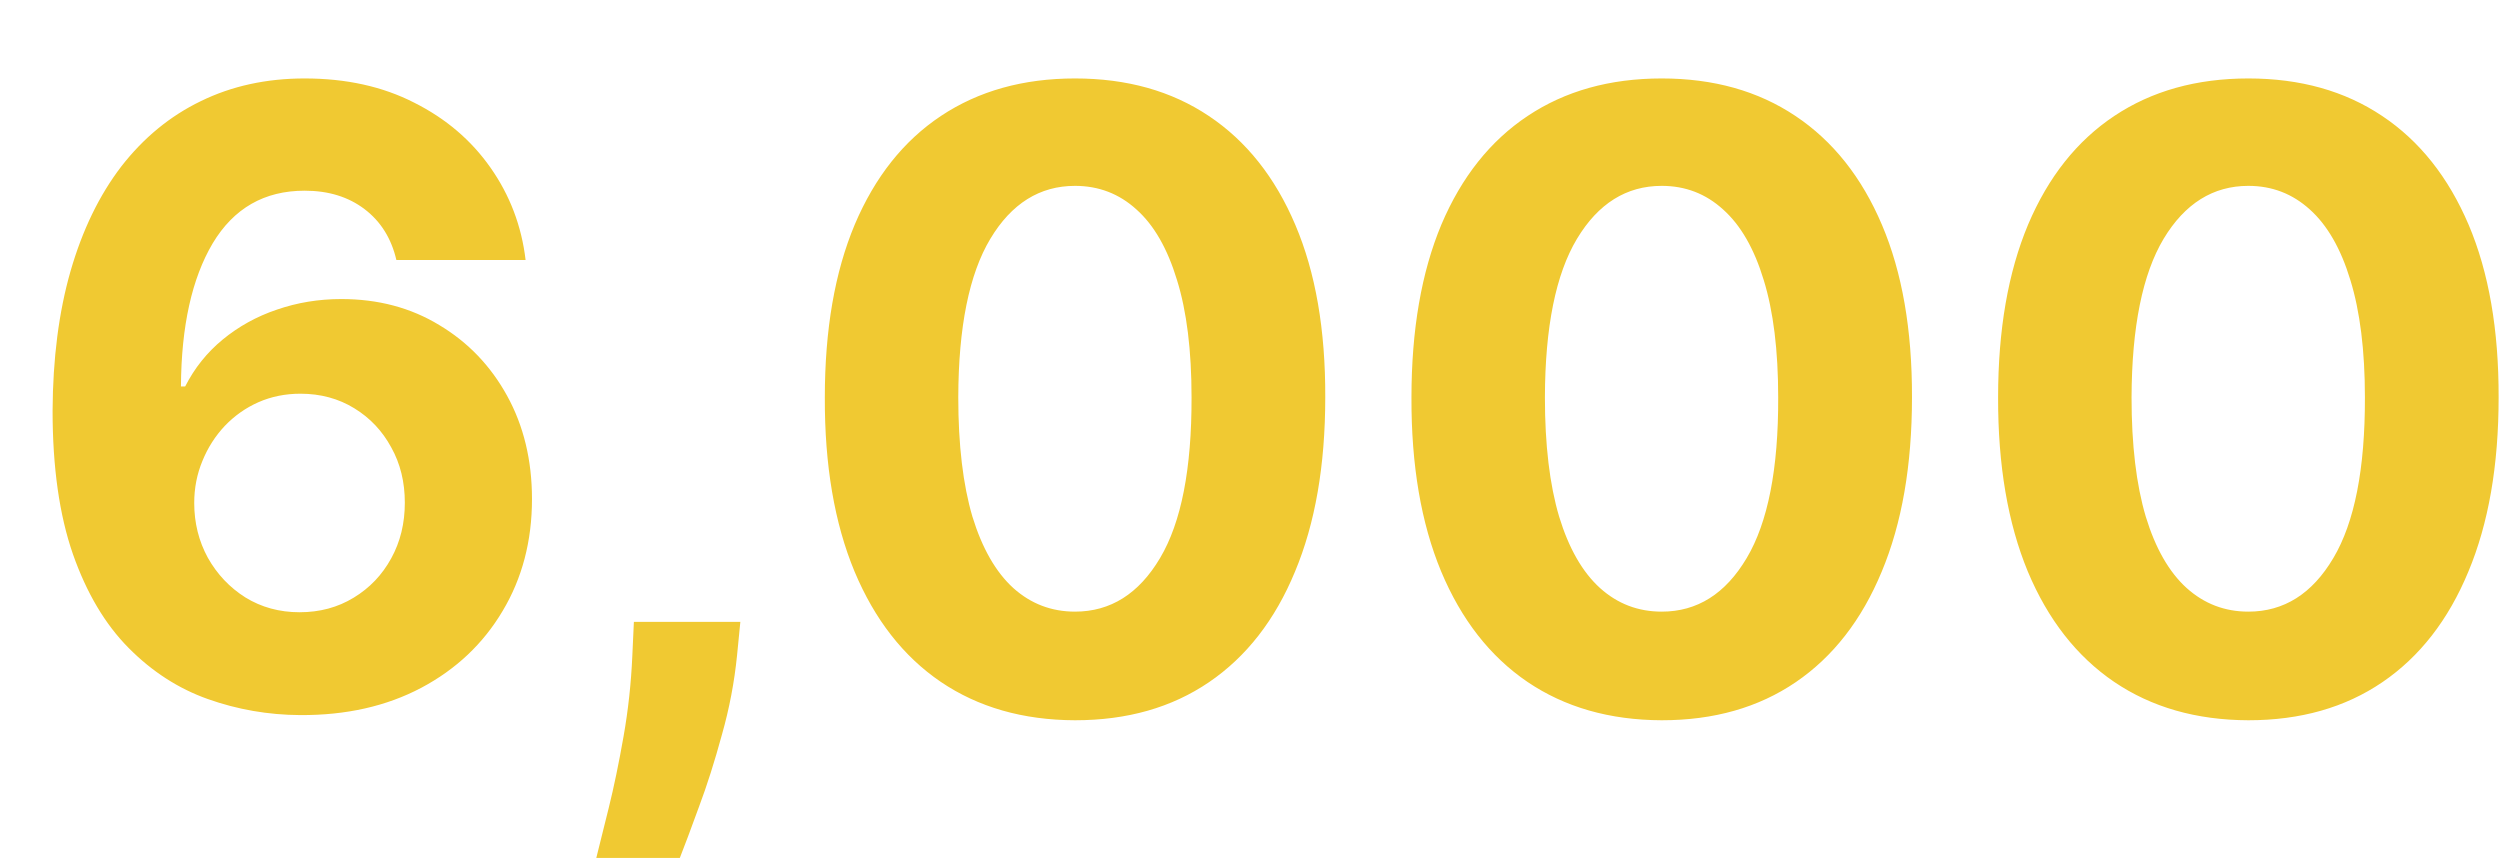 <svg width="29" height="10" viewBox="0 0 29 10" fill="none" xmlns="http://www.w3.org/2000/svg">
<path d="M3.482 8.295C3.112 8.293 2.755 8.231 2.411 8.109C2.07 7.988 1.763 7.79 1.492 7.516C1.22 7.242 1.005 6.88 0.846 6.428C0.689 5.976 0.61 5.422 0.61 4.764C0.613 4.16 0.682 3.621 0.818 3.146C0.956 2.668 1.152 2.264 1.407 1.931C1.665 1.599 1.972 1.346 2.33 1.173C2.688 0.998 3.09 0.91 3.534 0.91C4.014 0.91 4.438 1.003 4.805 1.191C5.173 1.376 5.467 1.627 5.69 1.945C5.914 2.264 6.05 2.62 6.097 3.016H4.598C4.54 2.766 4.417 2.569 4.229 2.426C4.042 2.284 3.811 2.212 3.534 2.212C3.066 2.212 2.711 2.416 2.467 2.823C2.226 3.23 2.103 3.784 2.099 4.483H2.148C2.256 4.27 2.401 4.089 2.583 3.939C2.768 3.787 2.977 3.671 3.211 3.592C3.448 3.51 3.697 3.469 3.959 3.469C4.385 3.469 4.764 3.569 5.096 3.771C5.429 3.97 5.691 4.243 5.883 4.592C6.075 4.941 6.171 5.34 6.171 5.789C6.171 6.276 6.057 6.709 5.83 7.088C5.605 7.467 5.291 7.764 4.886 7.979C4.483 8.192 4.015 8.298 3.482 8.295ZM3.475 7.102C3.709 7.102 3.918 7.046 4.103 6.933C4.288 6.821 4.433 6.669 4.538 6.477C4.644 6.285 4.696 6.07 4.696 5.831C4.696 5.592 4.644 5.378 4.538 5.189C4.435 4.999 4.293 4.848 4.11 4.736C3.928 4.624 3.719 4.567 3.485 4.567C3.31 4.567 3.147 4.6 2.997 4.666C2.85 4.731 2.72 4.823 2.608 4.94C2.498 5.057 2.411 5.192 2.348 5.347C2.285 5.499 2.253 5.661 2.253 5.835C2.253 6.066 2.306 6.278 2.411 6.47C2.519 6.662 2.664 6.815 2.846 6.93C3.031 7.044 3.241 7.102 3.475 7.102ZM8.588 7.214L8.55 7.6C8.519 7.909 8.461 8.217 8.374 8.523C8.29 8.832 8.201 9.112 8.107 9.362C8.016 9.613 7.942 9.809 7.886 9.952H6.917C6.952 9.814 7 9.621 7.061 9.373C7.122 9.127 7.179 8.851 7.233 8.544C7.287 8.238 7.321 7.926 7.335 7.607L7.353 7.214H8.588ZM12.47 8.355C11.867 8.353 11.347 8.204 10.912 7.909C10.479 7.614 10.146 7.187 9.912 6.628C9.68 6.069 9.565 5.396 9.568 4.61C9.568 3.826 9.683 3.158 9.915 2.605C10.149 2.053 10.482 1.633 10.915 1.345C11.351 1.055 11.869 0.91 12.47 0.91C13.072 0.91 13.589 1.055 14.022 1.345C14.457 1.635 14.792 2.057 15.026 2.609C15.26 3.159 15.376 3.826 15.373 4.61C15.373 5.398 15.256 6.072 15.022 6.631C14.791 7.191 14.458 7.618 14.025 7.913C13.592 8.208 13.074 8.355 12.47 8.355ZM12.47 7.095C12.882 7.095 13.211 6.888 13.457 6.473C13.703 6.059 13.824 5.438 13.822 4.61C13.822 4.064 13.766 3.61 13.653 3.248C13.543 2.885 13.387 2.612 13.183 2.43C12.982 2.247 12.744 2.156 12.47 2.156C12.061 2.156 11.733 2.361 11.488 2.77C11.242 3.18 11.118 3.793 11.116 4.61C11.116 5.162 11.171 5.623 11.28 5.993C11.393 6.36 11.551 6.636 11.754 6.821C11.958 7.004 12.197 7.095 12.47 7.095ZM19.276 8.355C18.672 8.353 18.152 8.204 17.717 7.909C17.284 7.614 16.951 7.187 16.717 6.628C16.485 6.069 16.37 5.396 16.373 4.61C16.373 3.826 16.489 3.158 16.72 2.605C16.954 2.053 17.288 1.633 17.721 1.345C18.156 1.055 18.674 0.91 19.276 0.91C19.877 0.91 20.394 1.055 20.827 1.345C21.262 1.635 21.597 2.057 21.831 2.609C22.065 3.159 22.181 3.826 22.179 4.61C22.179 5.398 22.062 6.072 21.828 6.631C21.596 7.191 21.264 7.618 20.831 7.913C20.398 8.208 19.88 8.355 19.276 8.355ZM19.276 7.095C19.688 7.095 20.016 6.888 20.262 6.473C20.508 6.059 20.63 5.438 20.627 4.61C20.627 4.064 20.571 3.61 20.459 3.248C20.349 2.885 20.192 2.612 19.988 2.43C19.787 2.247 19.55 2.156 19.276 2.156C18.866 2.156 18.539 2.361 18.293 2.77C18.047 3.18 17.923 3.793 17.921 4.61C17.921 5.162 17.976 5.623 18.086 5.993C18.198 6.36 18.356 6.636 18.56 6.821C18.763 7.004 19.002 7.095 19.276 7.095ZM26.081 8.355C25.477 8.353 24.958 8.204 24.523 7.909C24.09 7.614 23.756 7.187 23.522 6.628C23.291 6.069 23.176 5.396 23.178 4.61C23.178 3.826 23.294 3.158 23.526 2.605C23.76 2.053 24.093 1.633 24.526 1.345C24.961 1.055 25.48 0.91 26.081 0.91C26.683 0.91 27.2 1.055 27.633 1.345C28.068 1.635 28.402 2.057 28.637 2.609C28.87 3.159 28.986 3.826 28.984 4.61C28.984 5.398 28.867 6.072 28.633 6.631C28.401 7.191 28.069 7.618 27.636 7.913C27.203 8.208 26.685 8.355 26.081 8.355ZM26.081 7.095C26.493 7.095 26.822 6.888 27.067 6.473C27.313 6.059 27.435 5.438 27.433 4.61C27.433 4.064 27.376 3.61 27.264 3.248C27.154 2.885 26.997 2.612 26.794 2.43C26.592 2.247 26.355 2.156 26.081 2.156C25.672 2.156 25.344 2.361 25.098 2.77C24.853 3.18 24.729 3.793 24.726 4.61C24.726 5.162 24.781 5.623 24.891 5.993C25.003 6.36 25.161 6.636 25.365 6.821C25.569 7.004 25.807 7.095 26.081 7.095Z" fill="#F0C932"/>
</svg>
